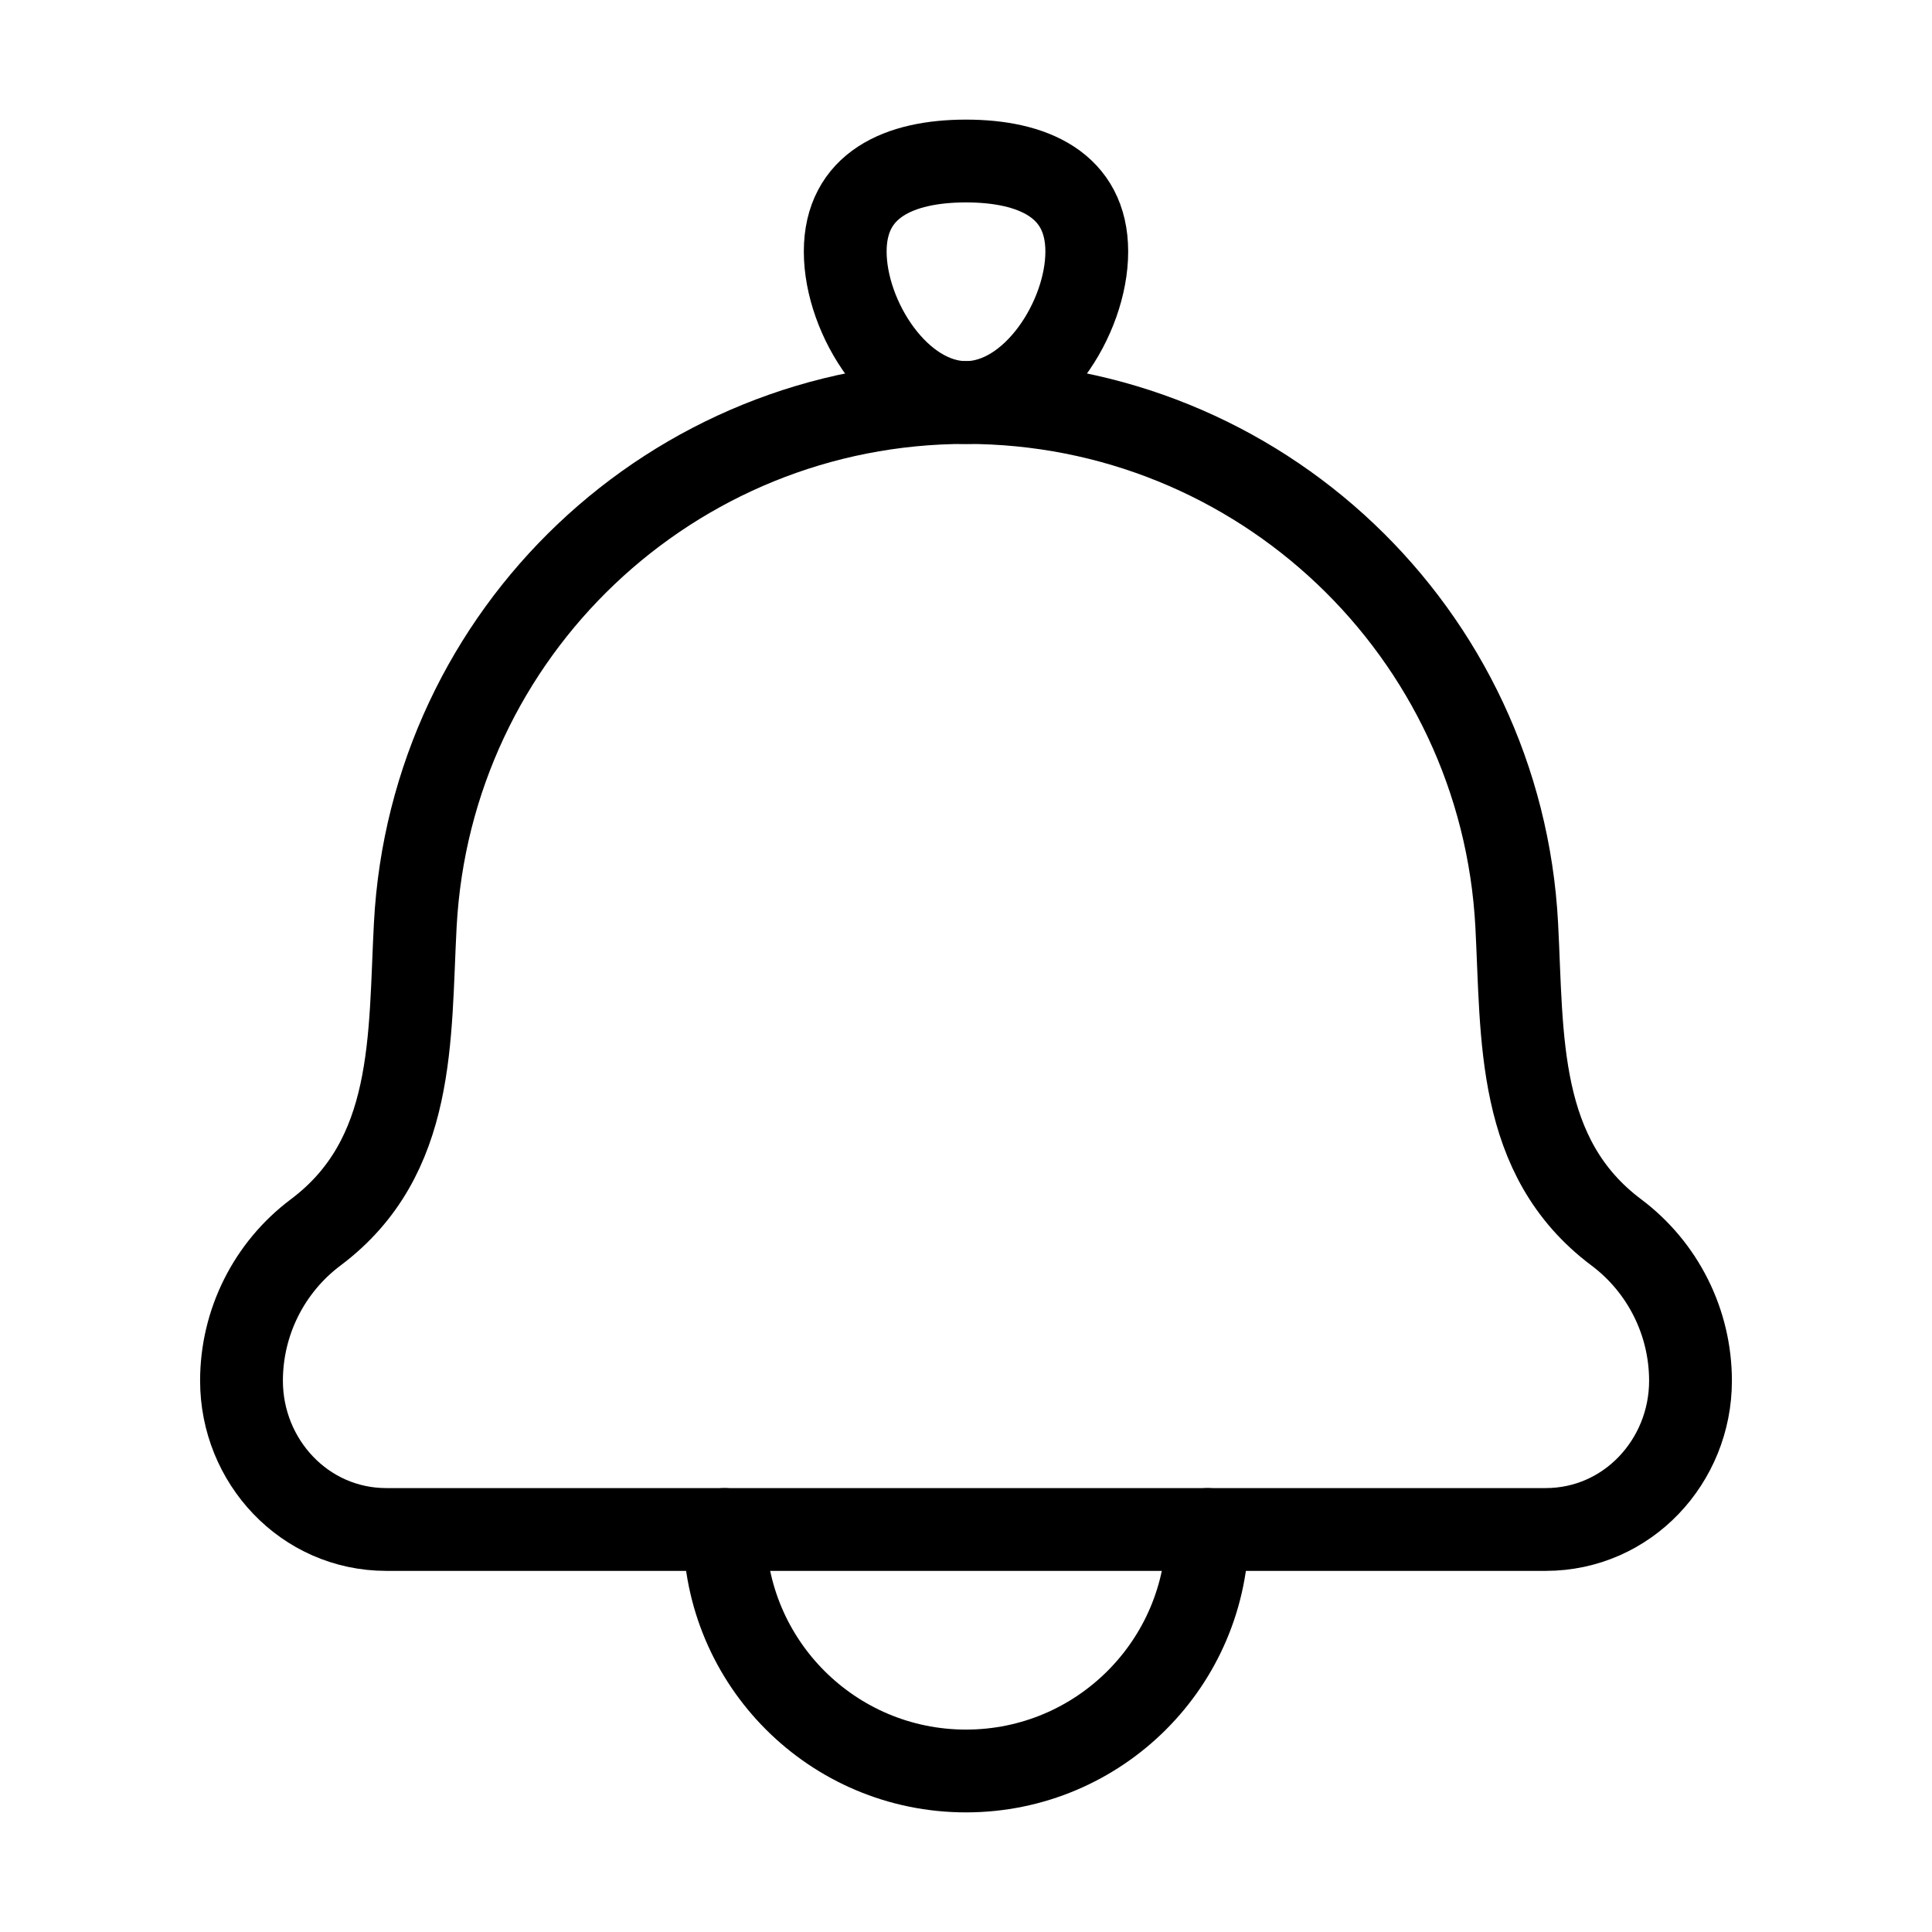 <svg width="35" height="35" viewBox="0 0 35 35" fill="none" xmlns="http://www.w3.org/2000/svg">
<path d="M7.523 16.758C7.415 18.794 7.539 20.961 5.72 22.325C4.873 22.96 4.375 23.956 4.375 25.014C4.375 26.47 5.515 27.708 7 27.708H28C29.485 27.708 30.625 26.47 30.625 25.014C30.625 23.956 30.127 22.96 29.28 22.325C27.461 20.961 27.584 18.794 27.477 16.758C27.198 11.451 22.814 7.292 17.5 7.292C12.186 7.292 7.802 11.451 7.523 16.758Z" stroke="black" stroke-width="1.5" stroke-linecap="round" stroke-linejoin="round"/>
<path d="M15.312 4.557C15.312 5.765 16.292 7.292 17.5 7.292C18.708 7.292 19.688 5.765 19.688 4.557C19.688 3.349 18.708 2.917 17.5 2.917C16.292 2.917 15.312 3.349 15.312 4.557Z" stroke="black" stroke-width="1.5"/>
<path d="M21.875 27.708C21.875 30.125 19.916 32.083 17.5 32.083C15.084 32.083 13.125 30.125 13.125 27.708" stroke="black" stroke-width="1.5" stroke-linecap="round" stroke-linejoin="round"/>
</svg>
